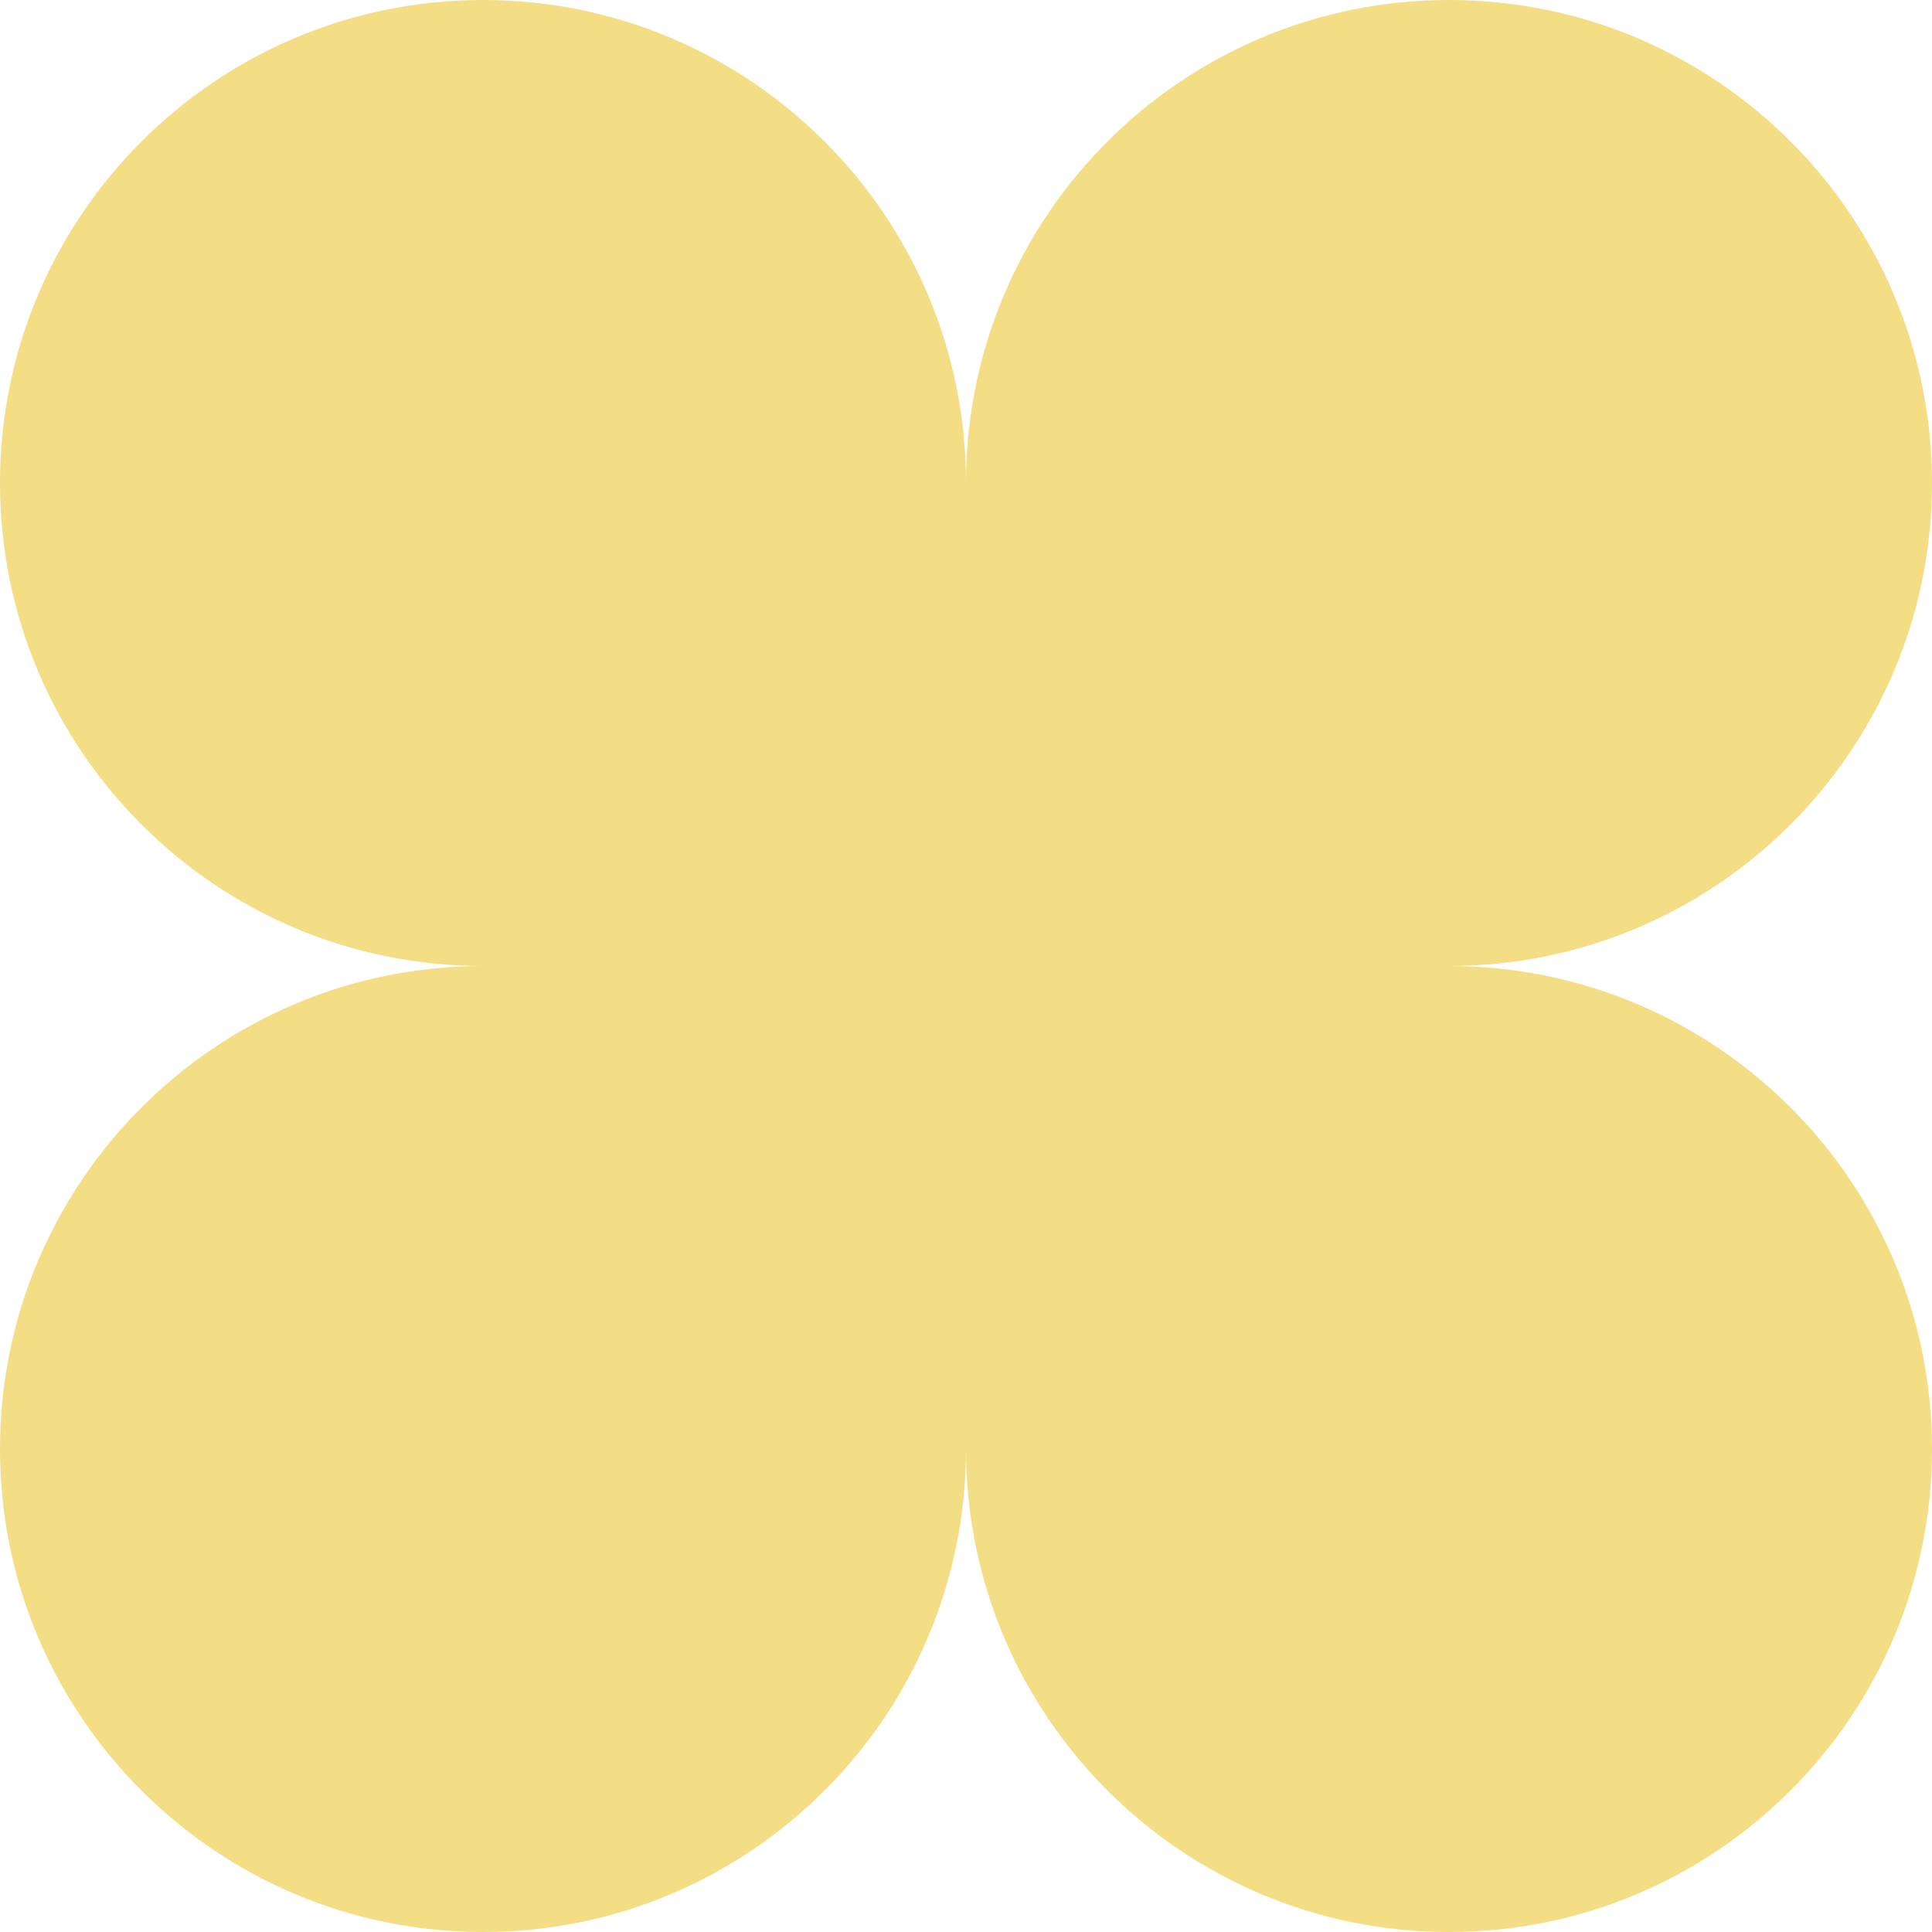 <svg width="57" height="57" viewBox="0 0 57 57" fill="none" xmlns="http://www.w3.org/2000/svg">
<path d="M14.25 0C6.38 0 0 6.38 0 14.25C0 22.12 6.38 28.5 14.25 28.5C6.38 28.5 0 34.88 0 42.75C0 50.62 6.38 57 14.25 57C22.12 57 28.5 50.62 28.5 42.75C28.5 50.62 34.88 57 42.75 57C50.62 57 57 50.62 57 42.75C57 34.88 50.62 28.5 42.75 28.5C50.62 28.5 57 22.12 57 14.25C57 6.38 50.62 0 42.75 0C34.88 0 28.5 6.38 28.5 14.25C28.5 6.38 22.12 0 14.25 0Z" fill="#F3DD85"/>
</svg>

